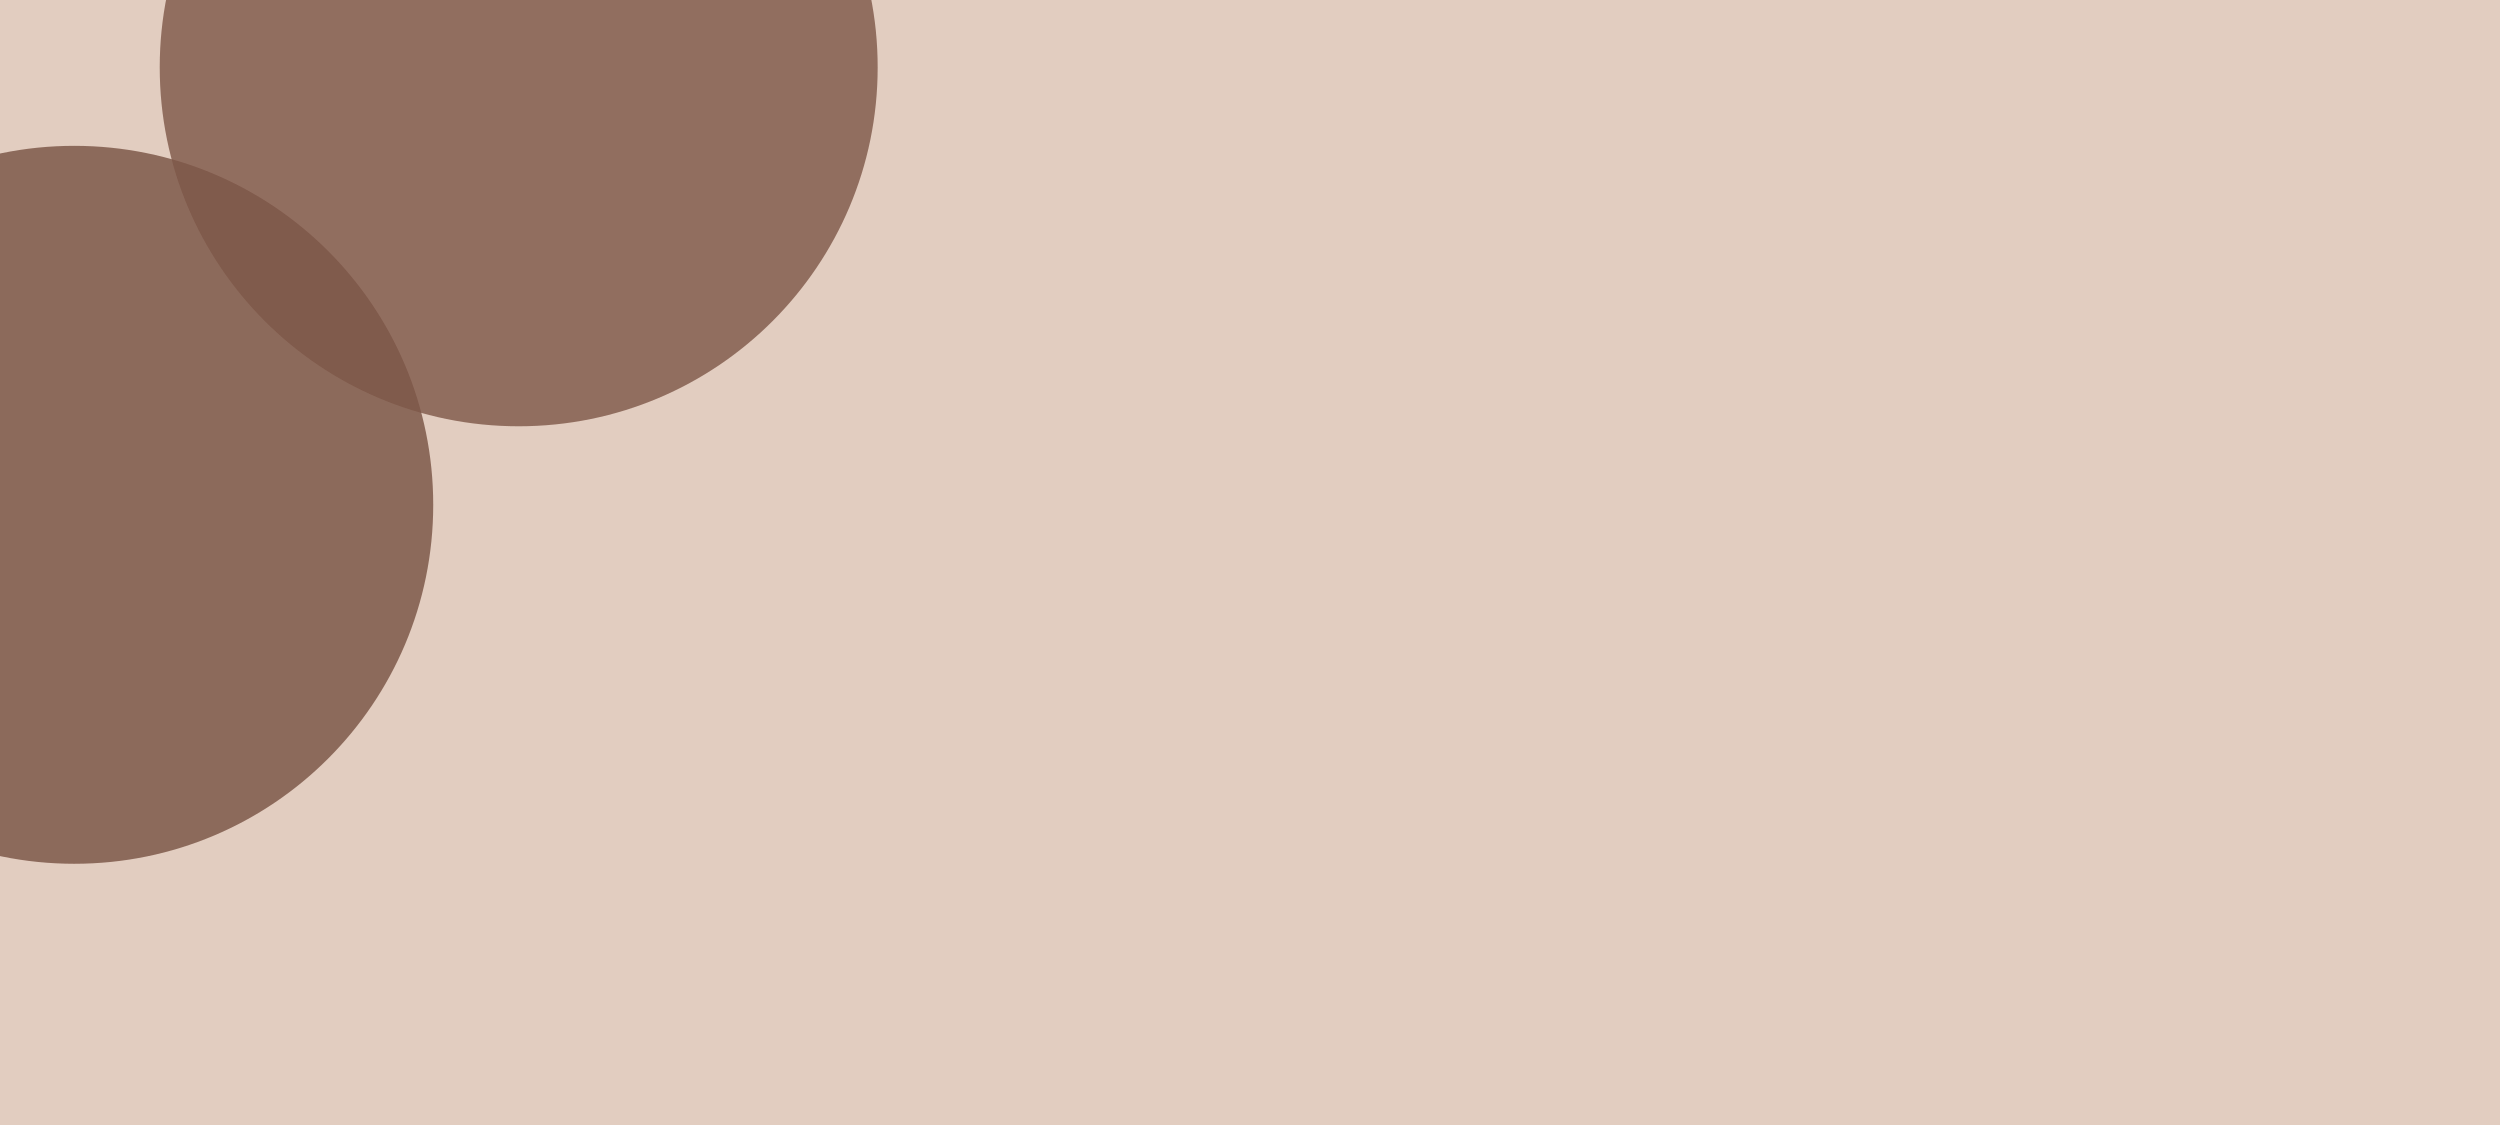 <svg width="1440" height="648" viewBox="0 0 1440 648" fill="none" xmlns="http://www.w3.org/2000/svg">
<g clip-path="url(#clip0_12_602)" filter="url(#filter0_b_12_602)">
<rect width="1440" height="648" fill="#AD714A" fill-opacity="0.35"/>
<g opacity="0.8" filter="url(#filter1_f_12_602)">
<circle cx="42.77" cy="290.769" r="206.769" fill="#775142"/>
</g>
<g opacity="0.8" filter="url(#filter2_f_12_602)">
<circle cx="298.769" cy="38.77" r="206.769" fill="#7D5647"/>
</g>
</g>
<defs>
<filter id="filter0_b_12_602" x="-4" y="-4" width="1448" height="656" filterUnits="userSpaceOnUse" color-interpolation-filters="sRGB">
<feFlood flood-opacity="0" result="BackgroundImageFix"/>
<feGaussianBlur in="BackgroundImageFix" stdDeviation="2"/>
<feComposite in2="SourceAlpha" operator="in" result="effect1_backgroundBlur_12_602"/>
<feBlend mode="normal" in="SourceGraphic" in2="effect1_backgroundBlur_12_602" result="shape"/>
</filter>
<filter id="filter1_f_12_602" x="-430" y="-182" width="945.539" height="945.539" filterUnits="userSpaceOnUse" color-interpolation-filters="sRGB">
<feFlood flood-opacity="0" result="BackgroundImageFix"/>
<feBlend mode="normal" in="SourceGraphic" in2="BackgroundImageFix" result="shape"/>
<feGaussianBlur stdDeviation="133" result="effect1_foregroundBlur_12_602"/>
</filter>
<filter id="filter2_f_12_602" x="-174" y="-434" width="945.539" height="945.539" filterUnits="userSpaceOnUse" color-interpolation-filters="sRGB">
<feFlood flood-opacity="0" result="BackgroundImageFix"/>
<feBlend mode="normal" in="SourceGraphic" in2="BackgroundImageFix" result="shape"/>
<feGaussianBlur stdDeviation="133" result="effect1_foregroundBlur_12_602"/>
</filter>
<clipPath id="clip0_12_602">
<rect width="1440" height="648" fill="white"/>
</clipPath>
</defs>
</svg>
